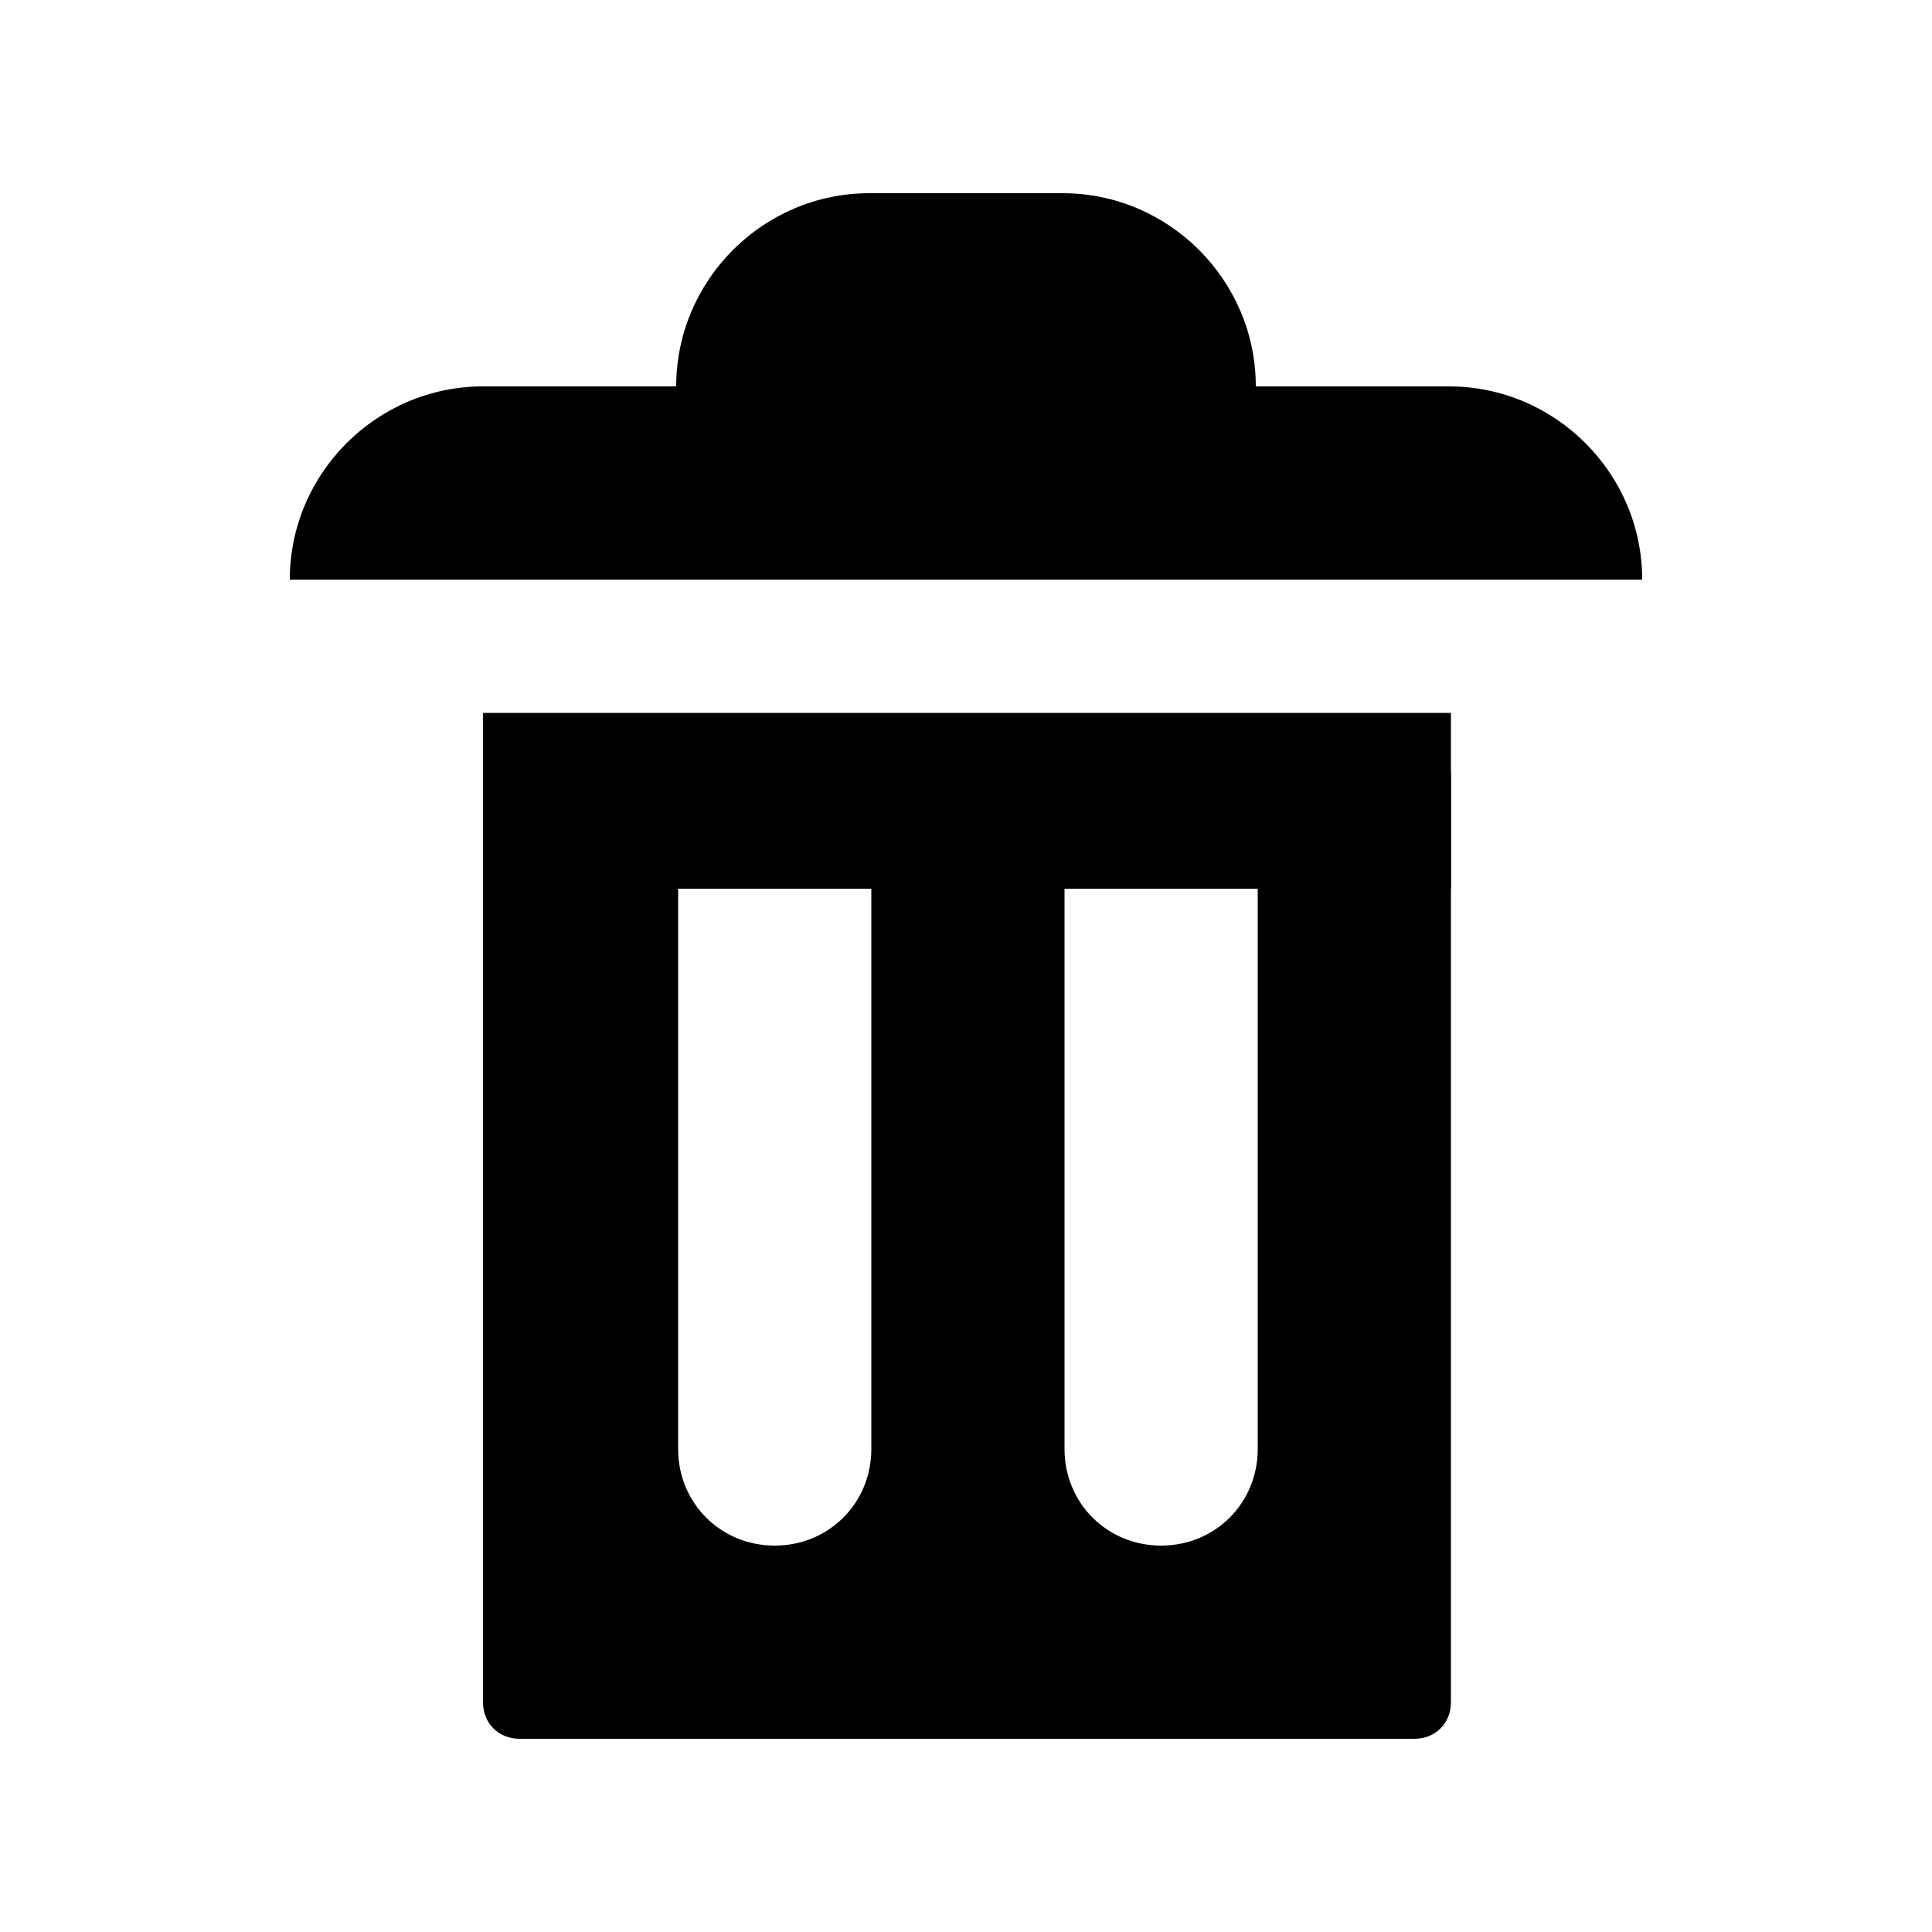 <svg viewBox="0 0 2000 2000" version="1.1" xmlns="http://www.w3.org/2000/svg" height="50pt" width="50pt">
    <g stroke="none" stroke-width="1" fill-rule="evenodd" transform="translate(40 40)">
        <path d="M860 160c-110 0-200 90-200 200H460c-110 0-200 90-200 200h1400c0-110-90-200-200-200h-200c0-110-90-200-200-200H860zM460 760v962c0 22 16 38 38 38h926c22 0 38-16 38-38V760h-200v700c0 56-44 100-100 100s-100-44-100-100V760H862v700c0 56-44 100-100 100s-100-44-100-100V760H460z"/>
        <path d="M460 698h1002v182H460z"/>
    </g>
</svg>
